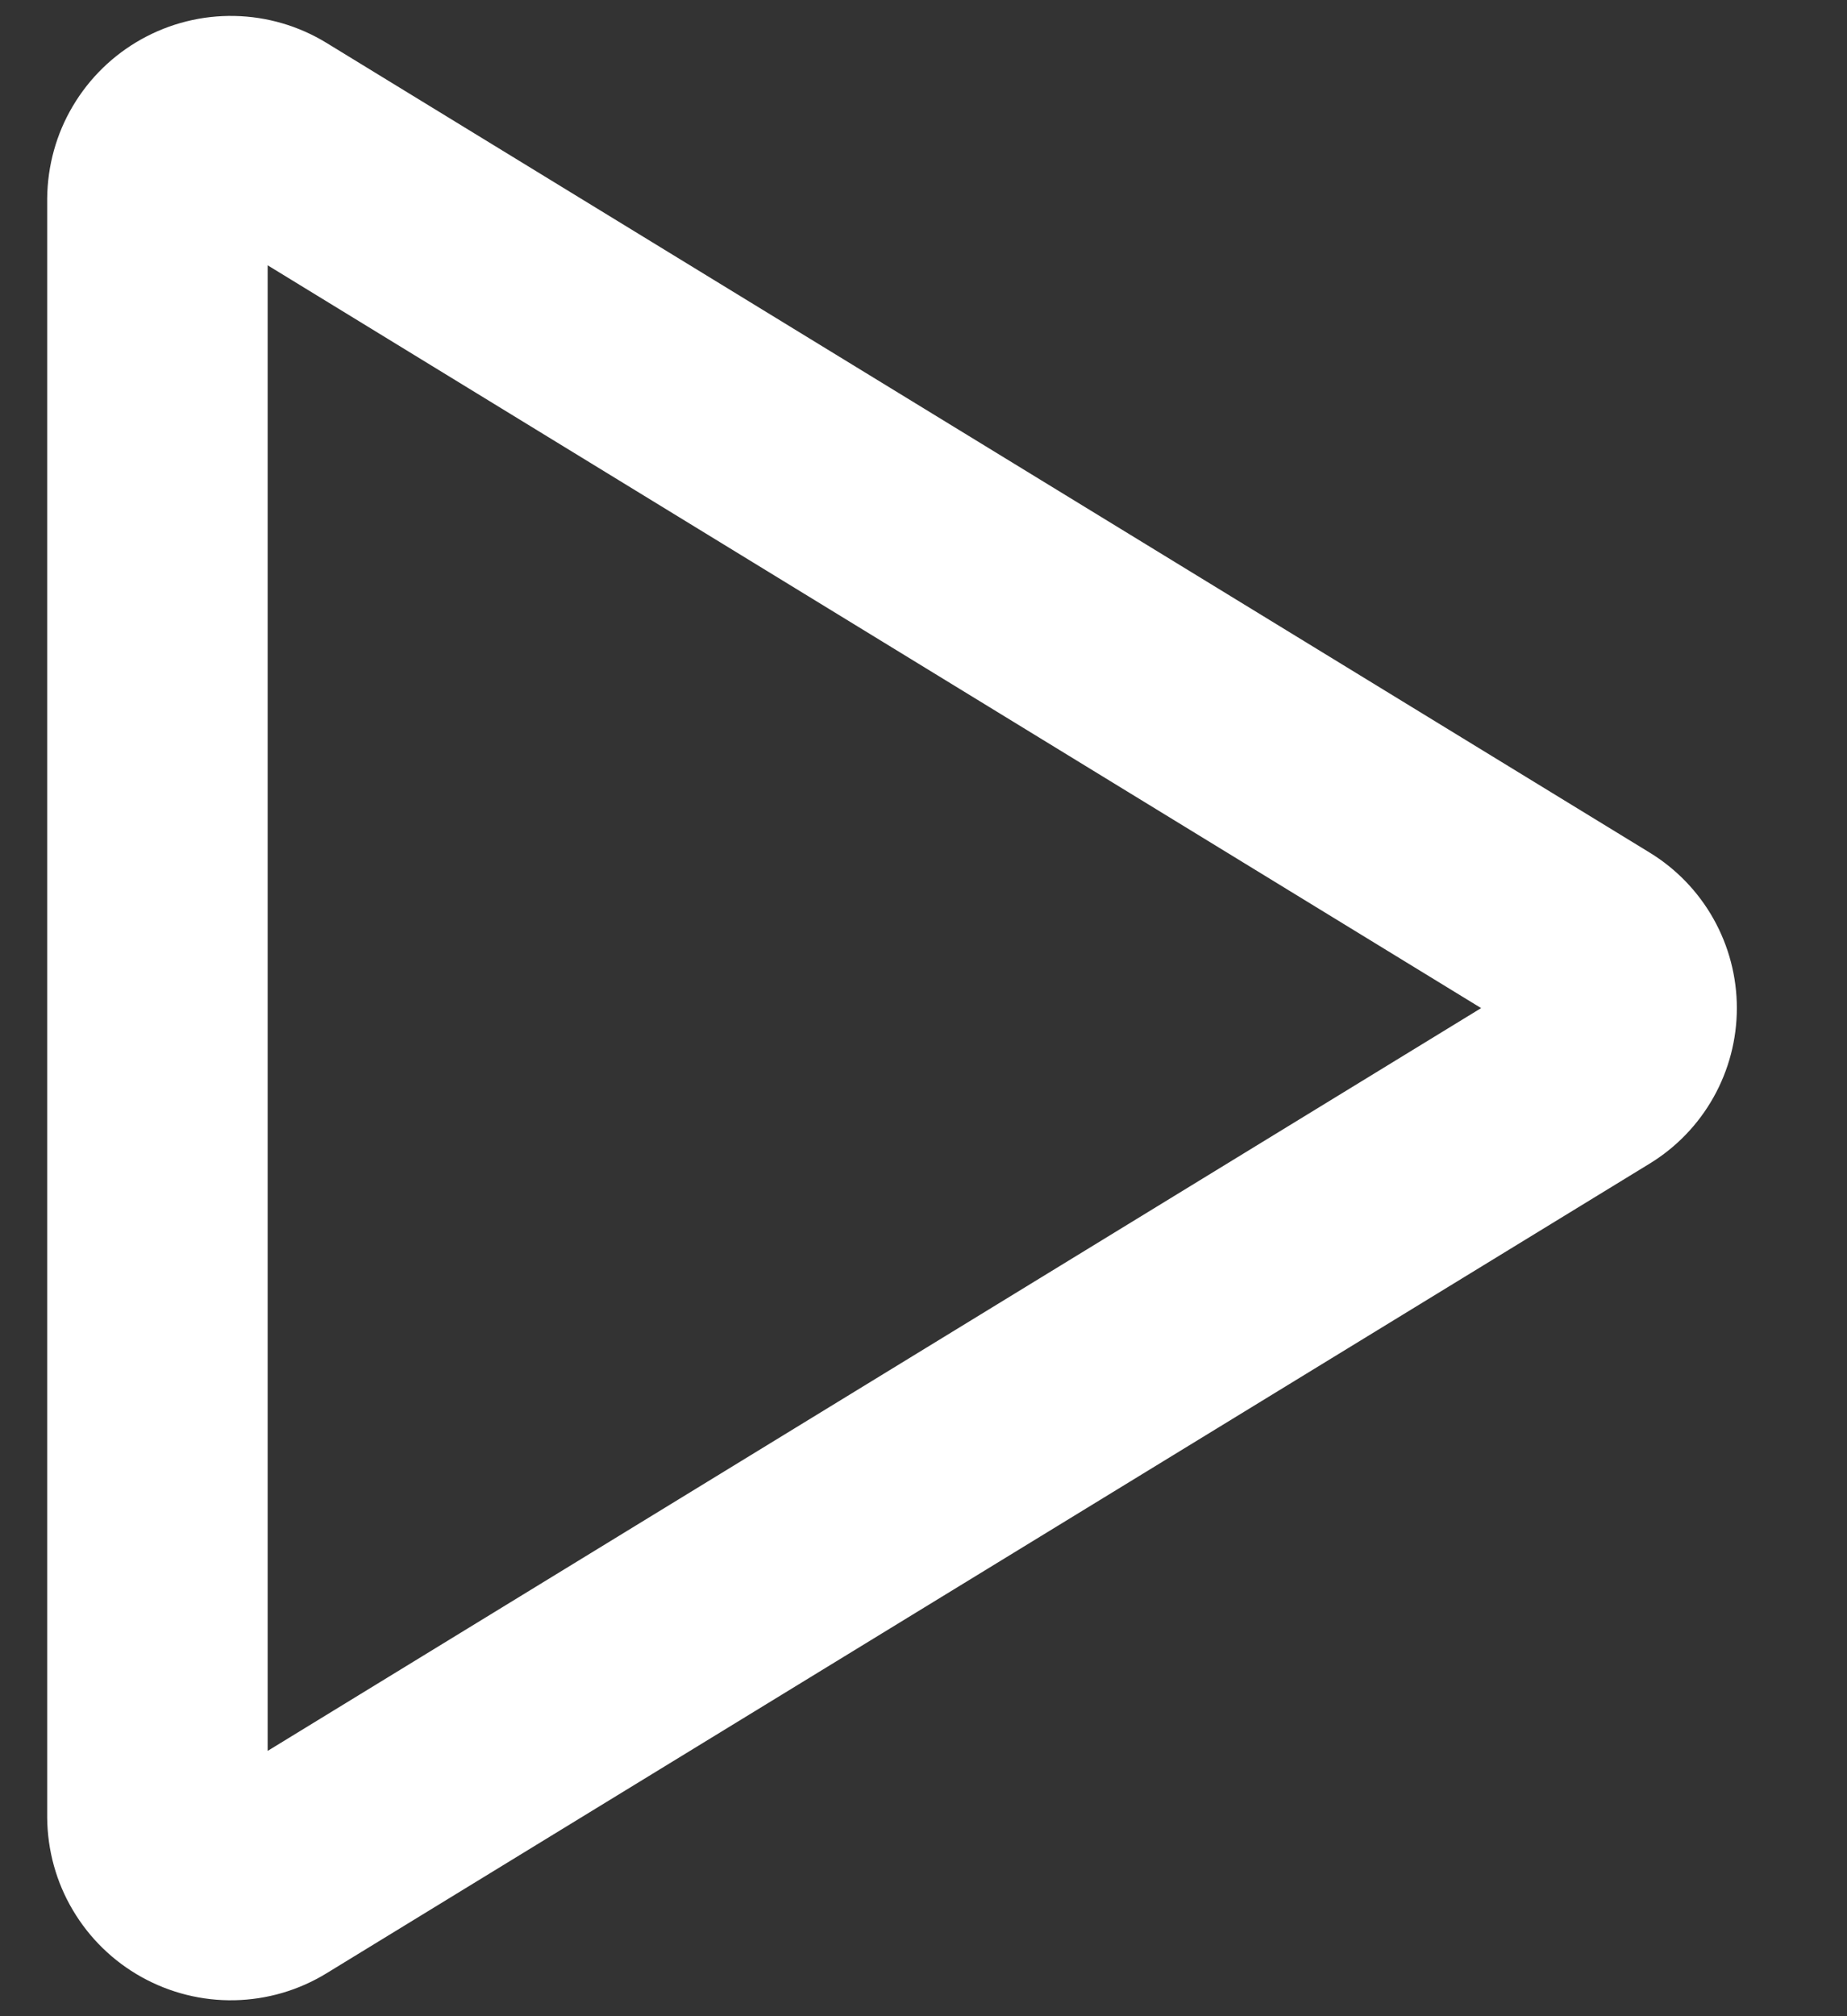 <svg
  width="11"
  height="12"
  viewBox="0 0 11 12"
  fill="none"
  xmlns="http://www.w3.org/2000/svg"
>
<rect x="0" y="0" width="11" height="12" fill="#333333" stroke="none"/>
<path
    d="M9.824 5.074L1.944 0.255C1.779 0.154 1.59 0.099 1.397 0.095C1.203 0.091 1.012 0.139 0.843 0.233C0.674 0.327 0.533 0.464 0.434 0.631C0.335 0.797 0.283 0.987 0.281 1.18V10.82C0.283 11.013 0.335 11.203 0.434 11.369C0.533 11.536 0.674 11.673 0.843 11.767C1.012 11.861 1.203 11.909 1.397 11.905C1.59 11.901 1.779 11.846 1.944 11.745L9.824 6.926C9.983 6.829 10.114 6.693 10.205 6.531C10.296 6.369 10.344 6.186 10.344 6C10.344 5.814 10.296 5.631 10.205 5.469C10.114 5.307 9.983 5.171 9.824 5.074ZM1.594 10.421V1.579L8.821 6L1.594 10.421Z"
    fill="white"
  />
</svg>
